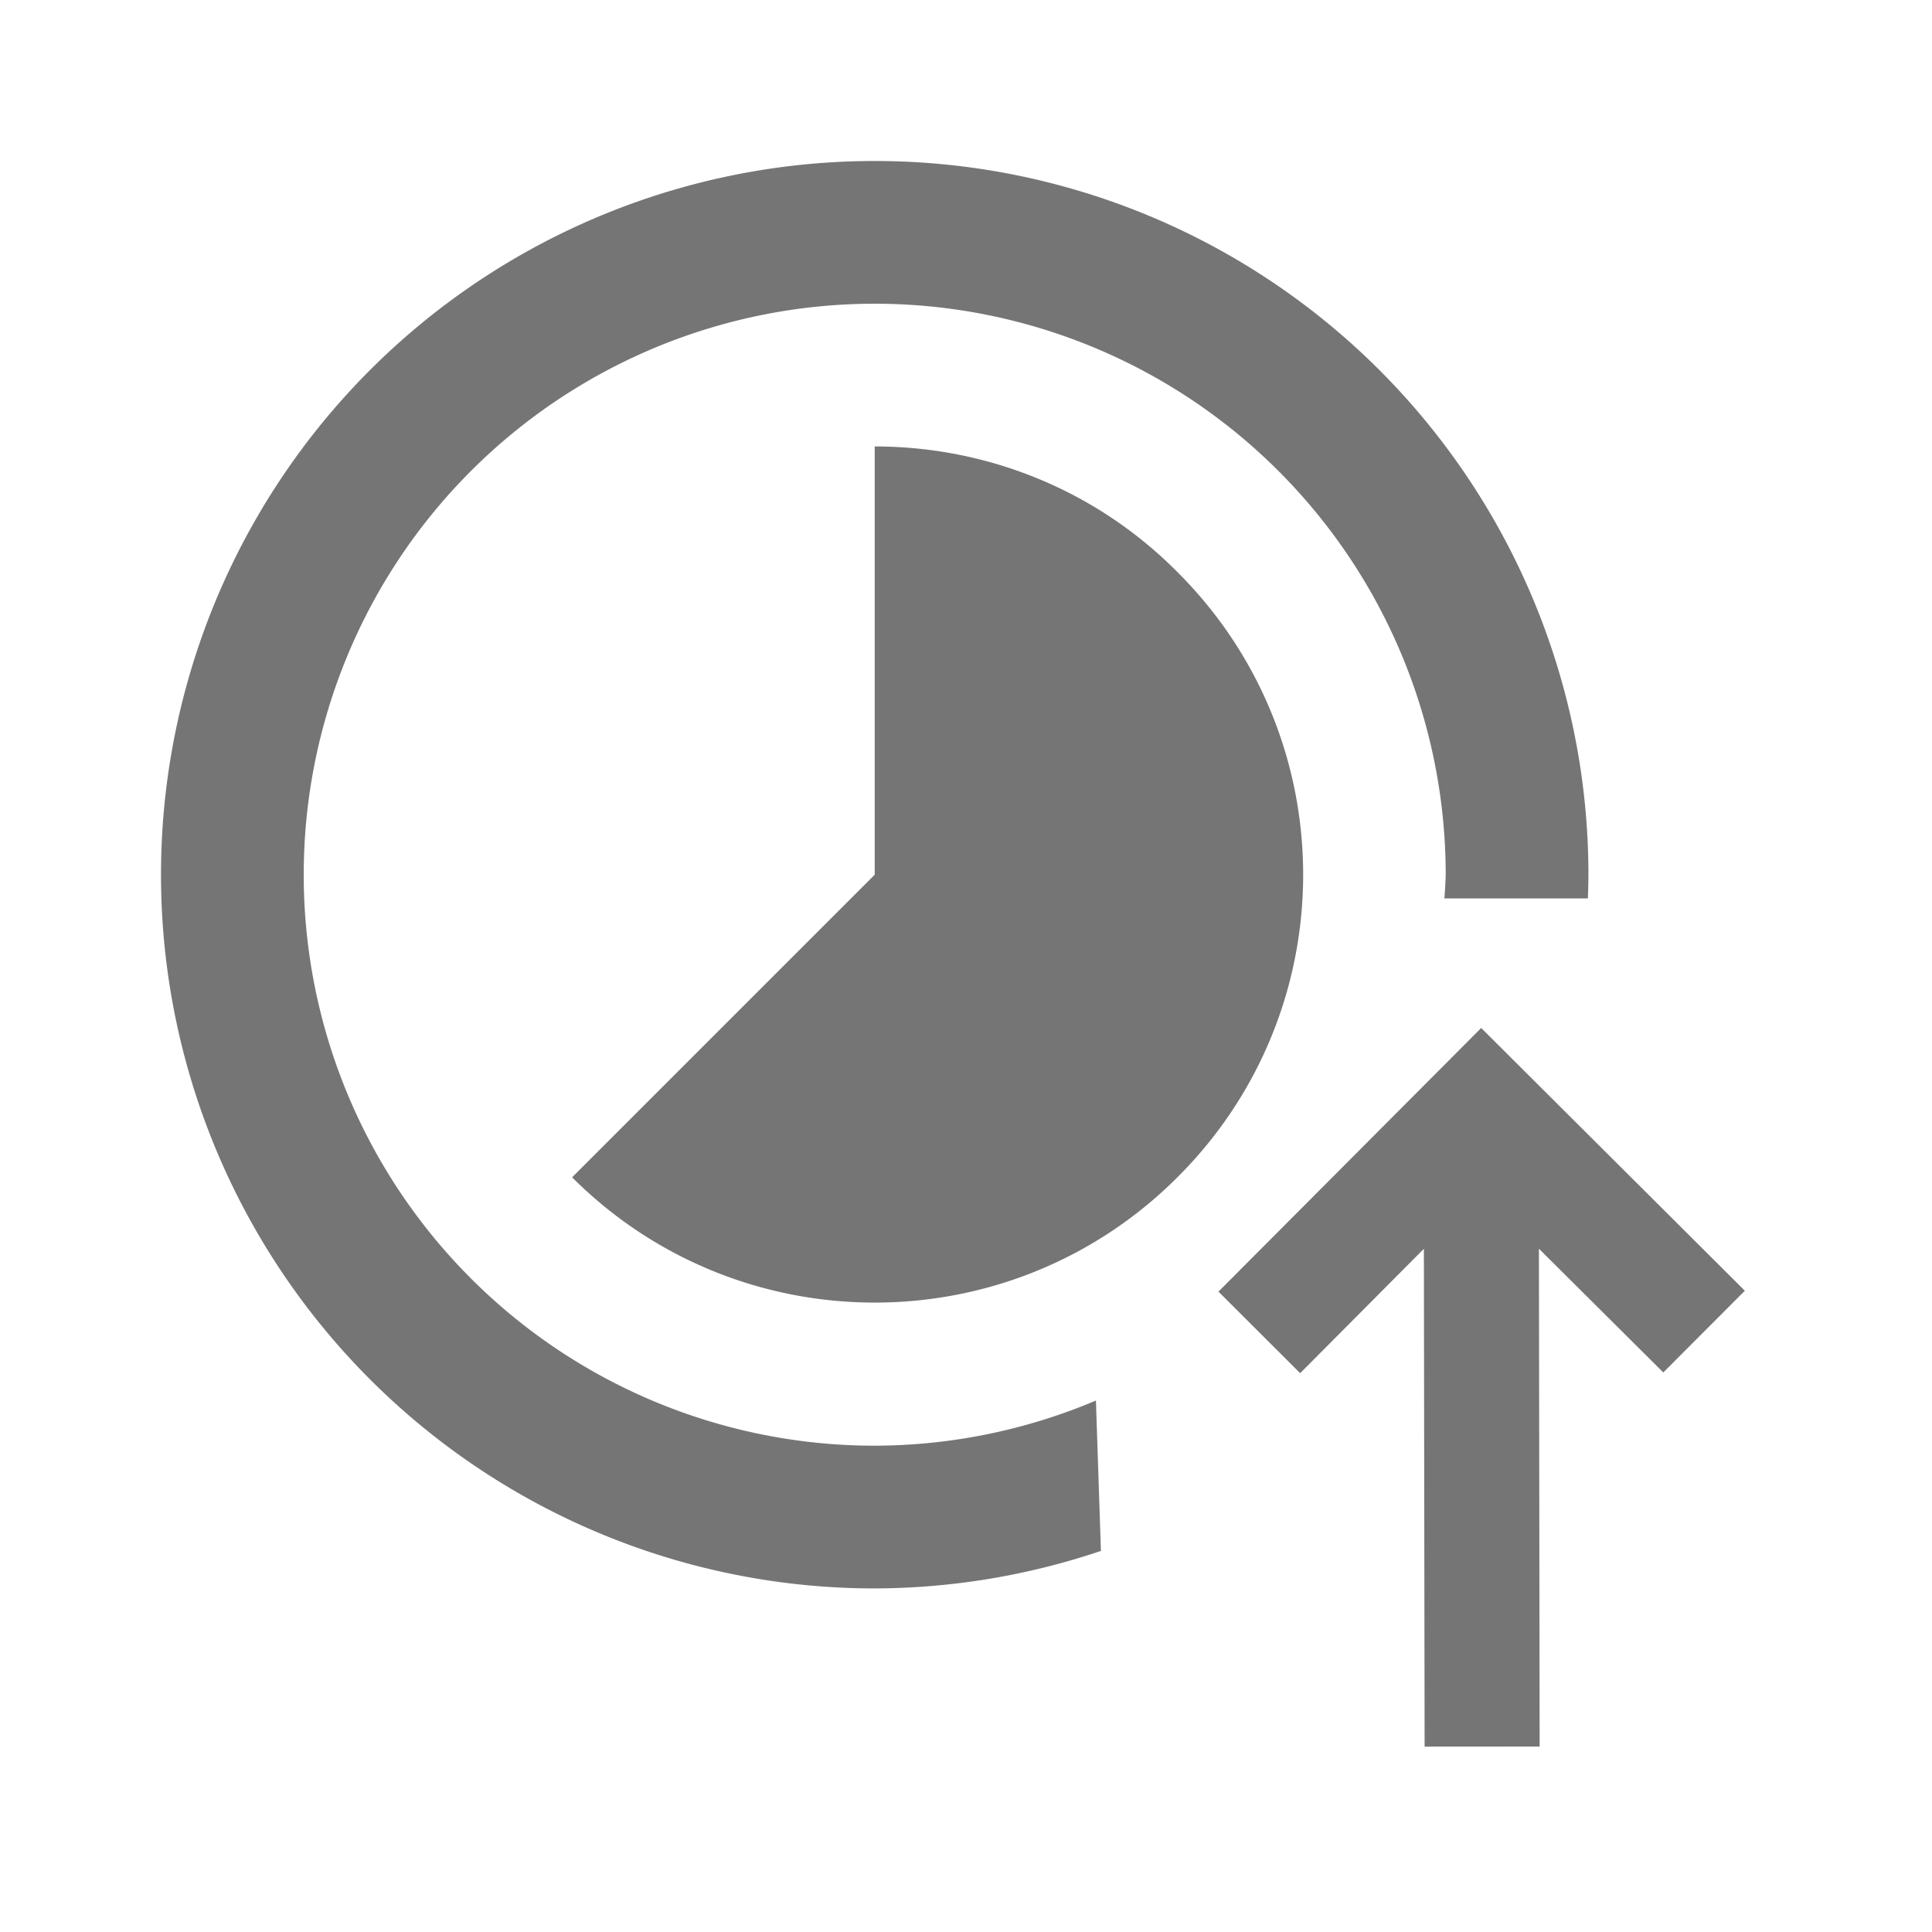 <?xml version="1.0" encoding="UTF-8" standalone="no"?>
<svg
   xmlns:dc="http://purl.org/dc/elements/1.1/"
   xmlns:cc="http://creativecommons.org/ns#"
   xmlns:rdf="http://www.w3.org/1999/02/22-rdf-syntax-ns#"
   xmlns:svg="http://www.w3.org/2000/svg"
   xmlns="http://www.w3.org/2000/svg"
   xmlns:sodipodi="http://sodipodi.sourceforge.net/DTD/sodipodi-0.dtd"
   xmlns:inkscape="http://www.inkscape.org/namespaces/inkscape"
   version="1.1"
   width="24"
   height="24"
   viewBox="0 0 24 24"
   id="svg2"
   inkscape:version="0.91 r13725"
   sodipodi:docname="modified_asc.svg"
   inkscape:export-filename="C:\DEV\src\Android\Nextcloud\newSortingLayout\res\drawable-xxxhdpi\modified_asc.png"
   inkscape:export-xdpi="360"
   inkscape:export-ydpi="360">
  <defs
     id="defs8" />
  <sodipodi:namedview
     pagecolor="#ffffff"
     bordercolor="#666666"
     borderopacity="1"
     objecttolerance="10"
     gridtolerance="10"
     guidetolerance="10"
     inkscape:pageopacity="0"
     inkscape:pageshadow="2"
     inkscape:window-width="1920"
     inkscape:window-height="1005"
     id="namedview6"
     showgrid="false"
     inkscape:zoom="27.812867"
     inkscape:cx="-1.58817"
     inkscape:cy="9.6980337"
     inkscape:window-x="-9"
     inkscape:window-y="-9"
     inkscape:window-maximized="1"
     inkscape:current-layer="svg2" />
  <g
     inkscape:groupmode="layer"
     id="layer3"
     inkscape:label="Layer 3" />
  <g
     inkscape:groupmode="layer"
     id="layer2"
     inkscape:label="Layer 2"
     style="display:inline" />
  <path
     inkscape:connector-curvature="0"
     d="M 10.866,2 A 8.866,8.866 0 0 0 2,10.866 a 8.866,8.866 0 0 0 8.866,8.866 8.866,8.866 0 0 0 2.81,-0.466 l -0.062,-1.868 a 7.093,7.093 0 0 1 -2.748,0.561 7.093,7.093 0 0 1 -7.093,-7.093 7.093,7.093 0 0 1 7.093,-7.093 7.093,7.093 0 0 1 7.093,7.093 7.093,7.093 0 0 1 -0.016,0.294 l 1.782,0 a 8.866,8.866 0 0 0 0.007,-0.294 A 8.866,8.866 0 0 0 10.866,2 Z m 0,3.546 0,5.32 -3.759,3.759 c 2.075,2.075 5.444,2.075 7.519,0 2.083,-2.075 2.083,-5.444 0,-7.519 C 13.588,6.06 12.222,5.546 10.866,5.546 Z"
     id="path4"
     style="fill:#757575;fill-opacity:1" />
  <path
     inkscape:connector-curvature="0"
     d="m 19.126,21.696 -1.429,0.001 -0.009,-6.184 -1.537,1.545 -1.015,-1.013 3.264,-3.275 3.275,3.264 -1.013,1.015 -1.545,-1.537 z"
     id="path4-3"
     sodipodi:nodetypes="cccccccccc"
     style="fill:#757575;fill-opacity:1" />
  <g
     inkscape:groupmode="layer"
     id="layer1"
     inkscape:label="Layer 1" />
</svg>
